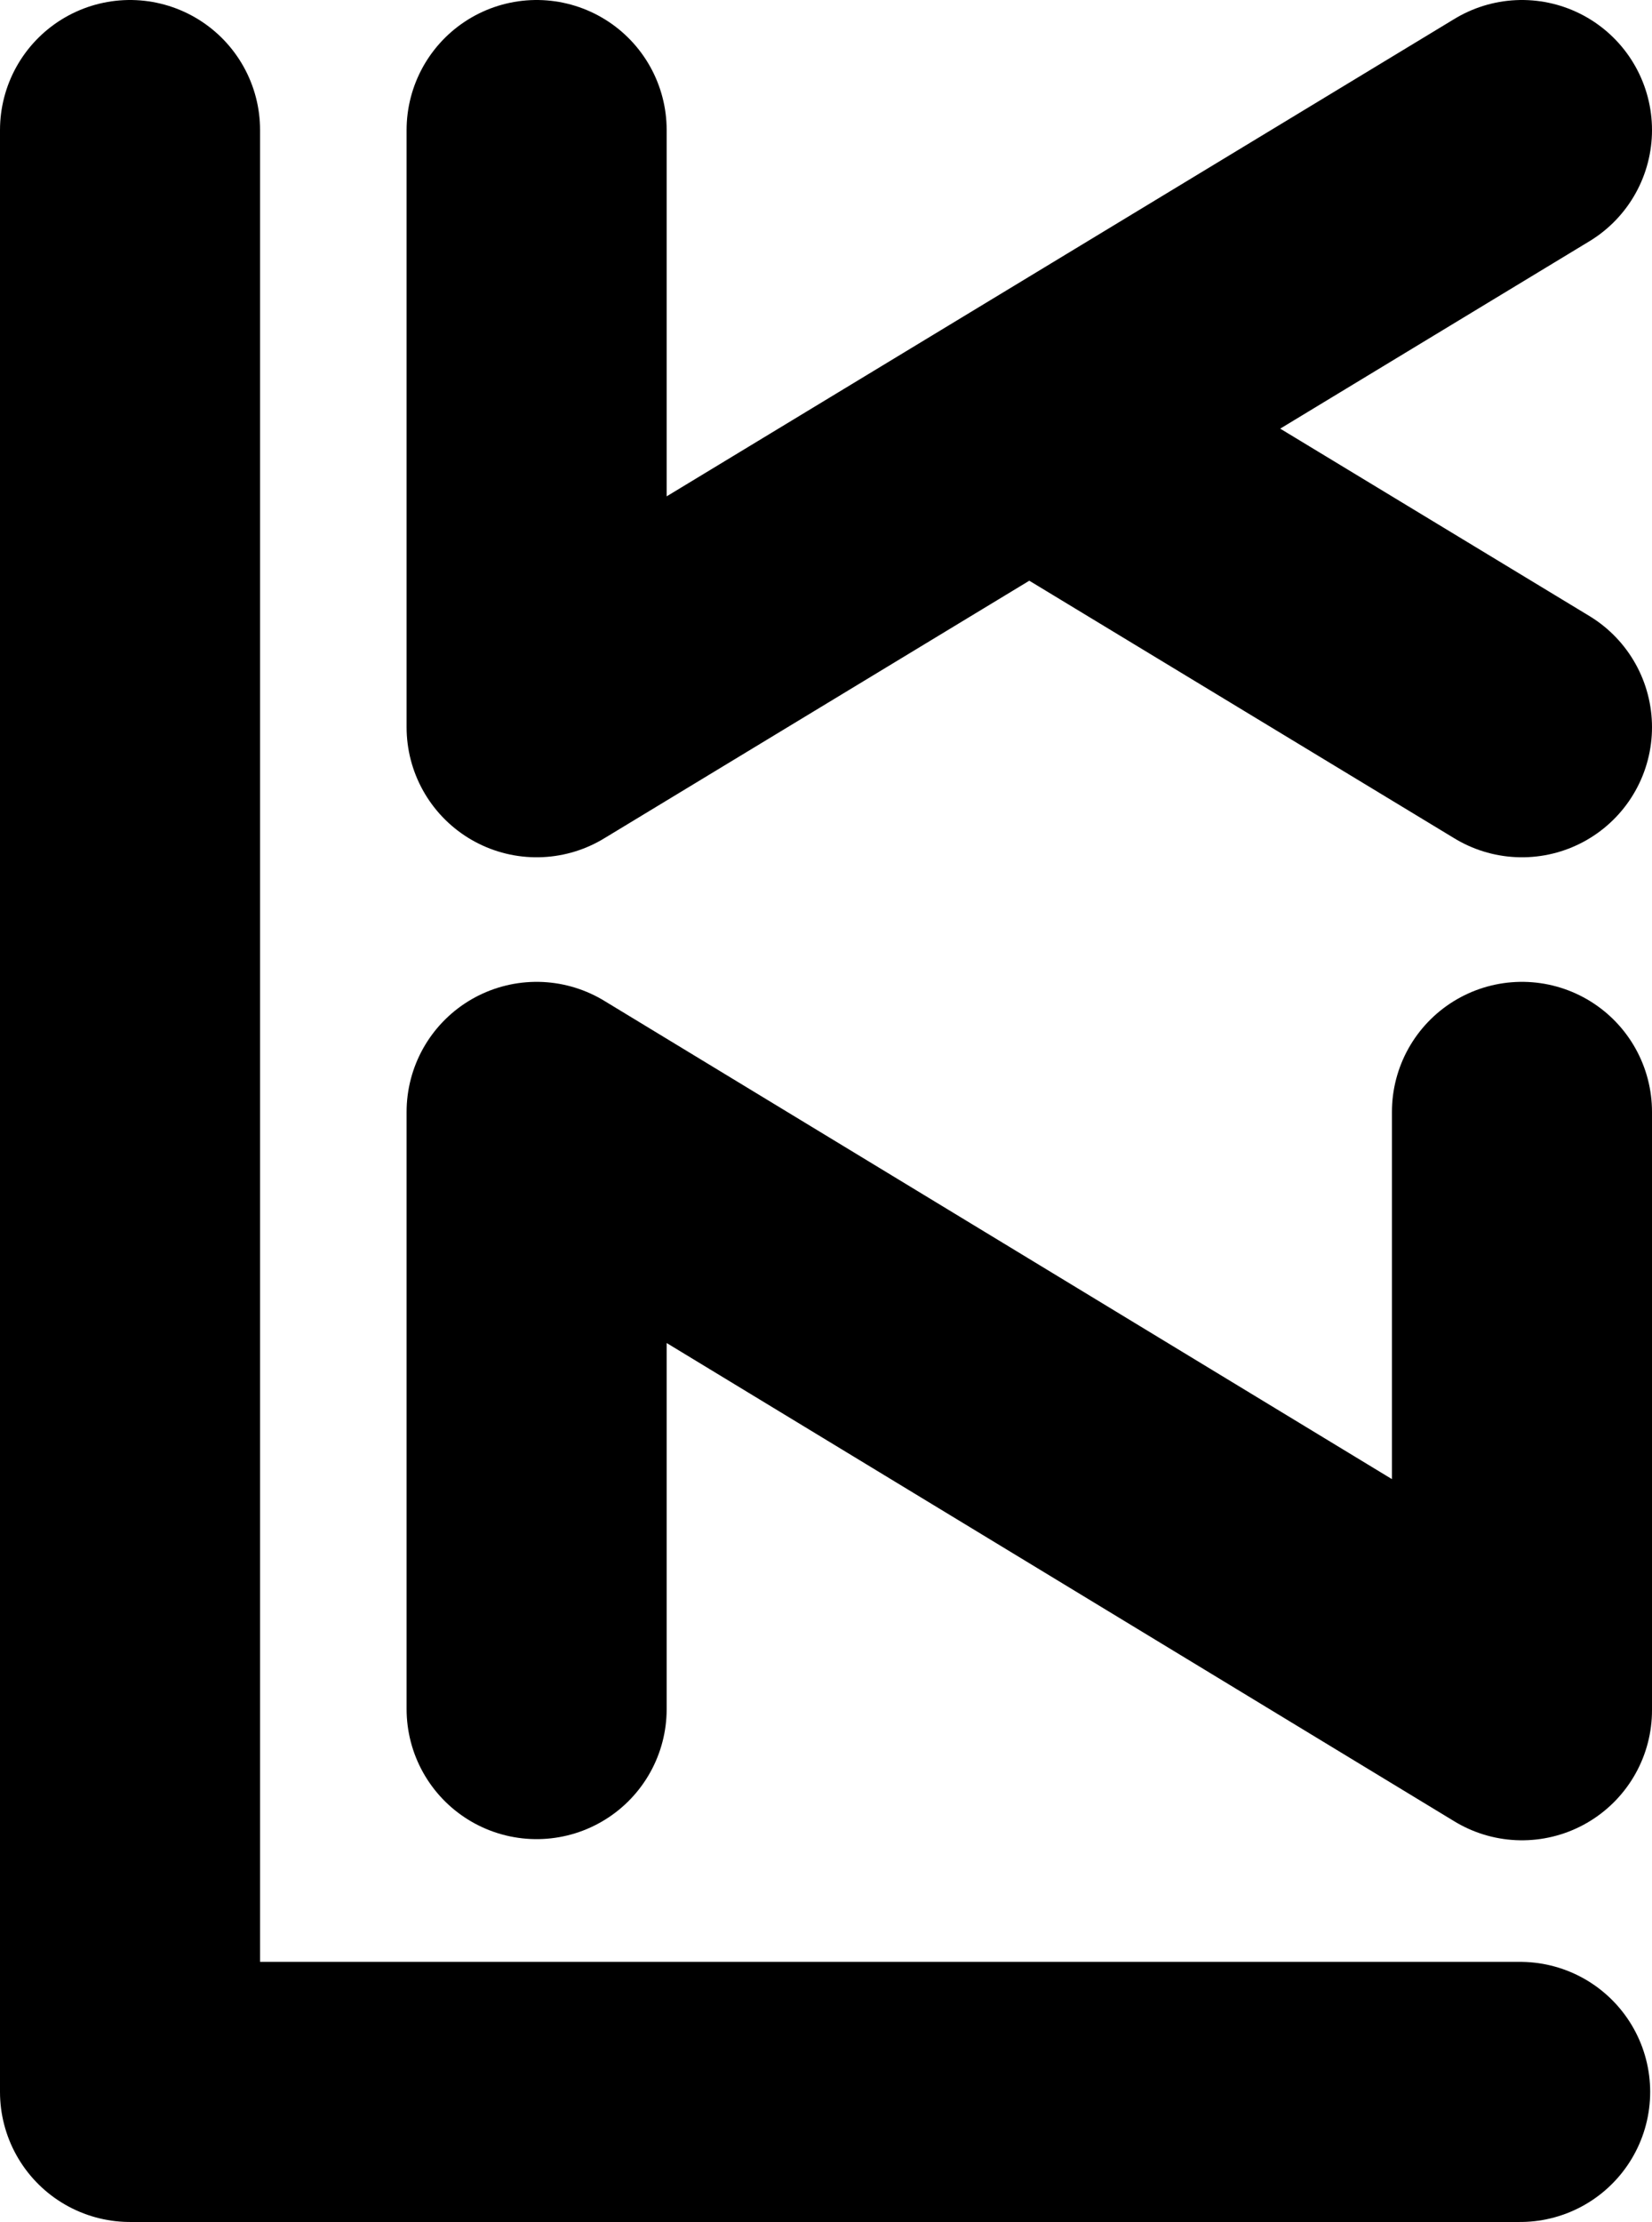 <svg viewBox="0 0 451 606.5">
    <g fill="none" stroke="#000" stroke-width="71" stroke-linecap="round" stroke-linejoin="round" stroke-miterlimit="10">
        <path d="M35.5 35.5V571H415" />
        <path d="M146.5 466.5v-163l269 163.318V303.5M146.5 35.5v163L281 117l134.5-81.5M281 117l134.5 81.5" />
    </g>
</svg>
